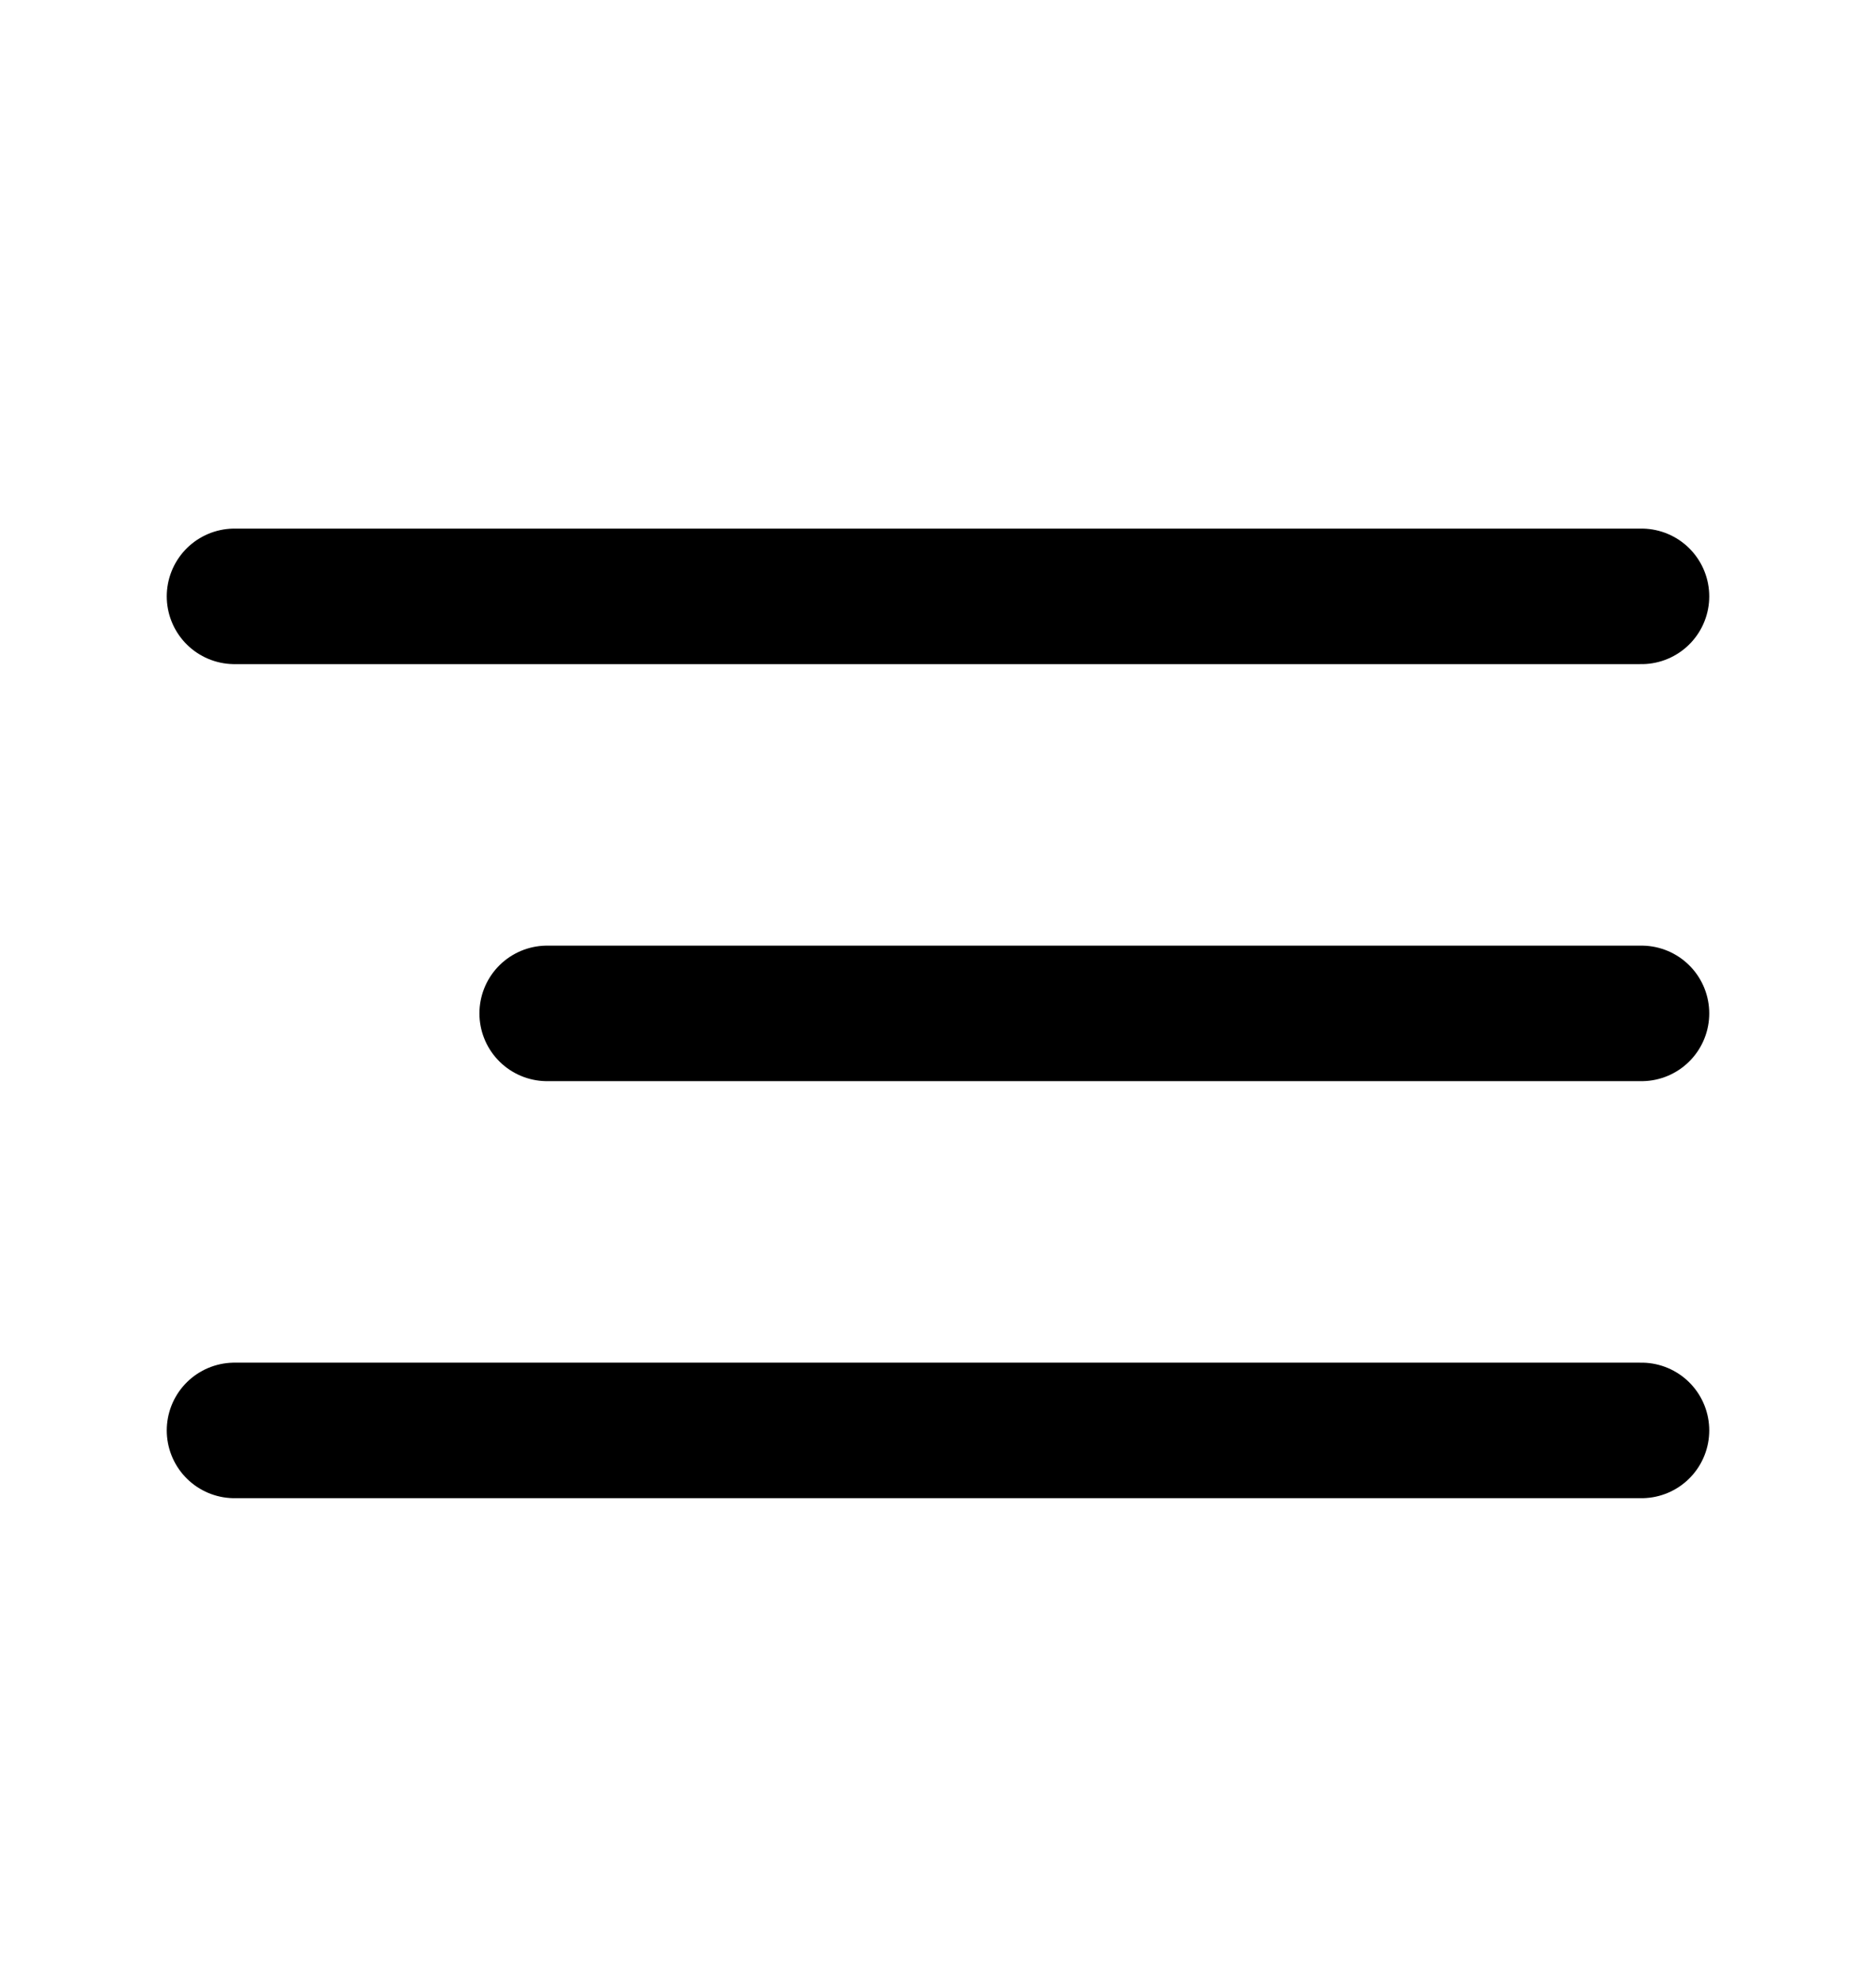 <svg width="18" height="19" viewBox="0 0 18 19" fill="none" xmlns="http://www.w3.org/2000/svg">
<path d="M15.75 9.72H5.25" stroke="black" stroke-width="1.3" stroke-linecap="round" stroke-linejoin="round"/>
<path d="M15.75 5.72H2.25" stroke="black" stroke-width="1.3" stroke-linecap="round" stroke-linejoin="round"/>
<path d="M15.75 13.72H2.25" stroke="black" stroke-width="1.3" stroke-linecap="round" stroke-linejoin="round"/>
</svg>

